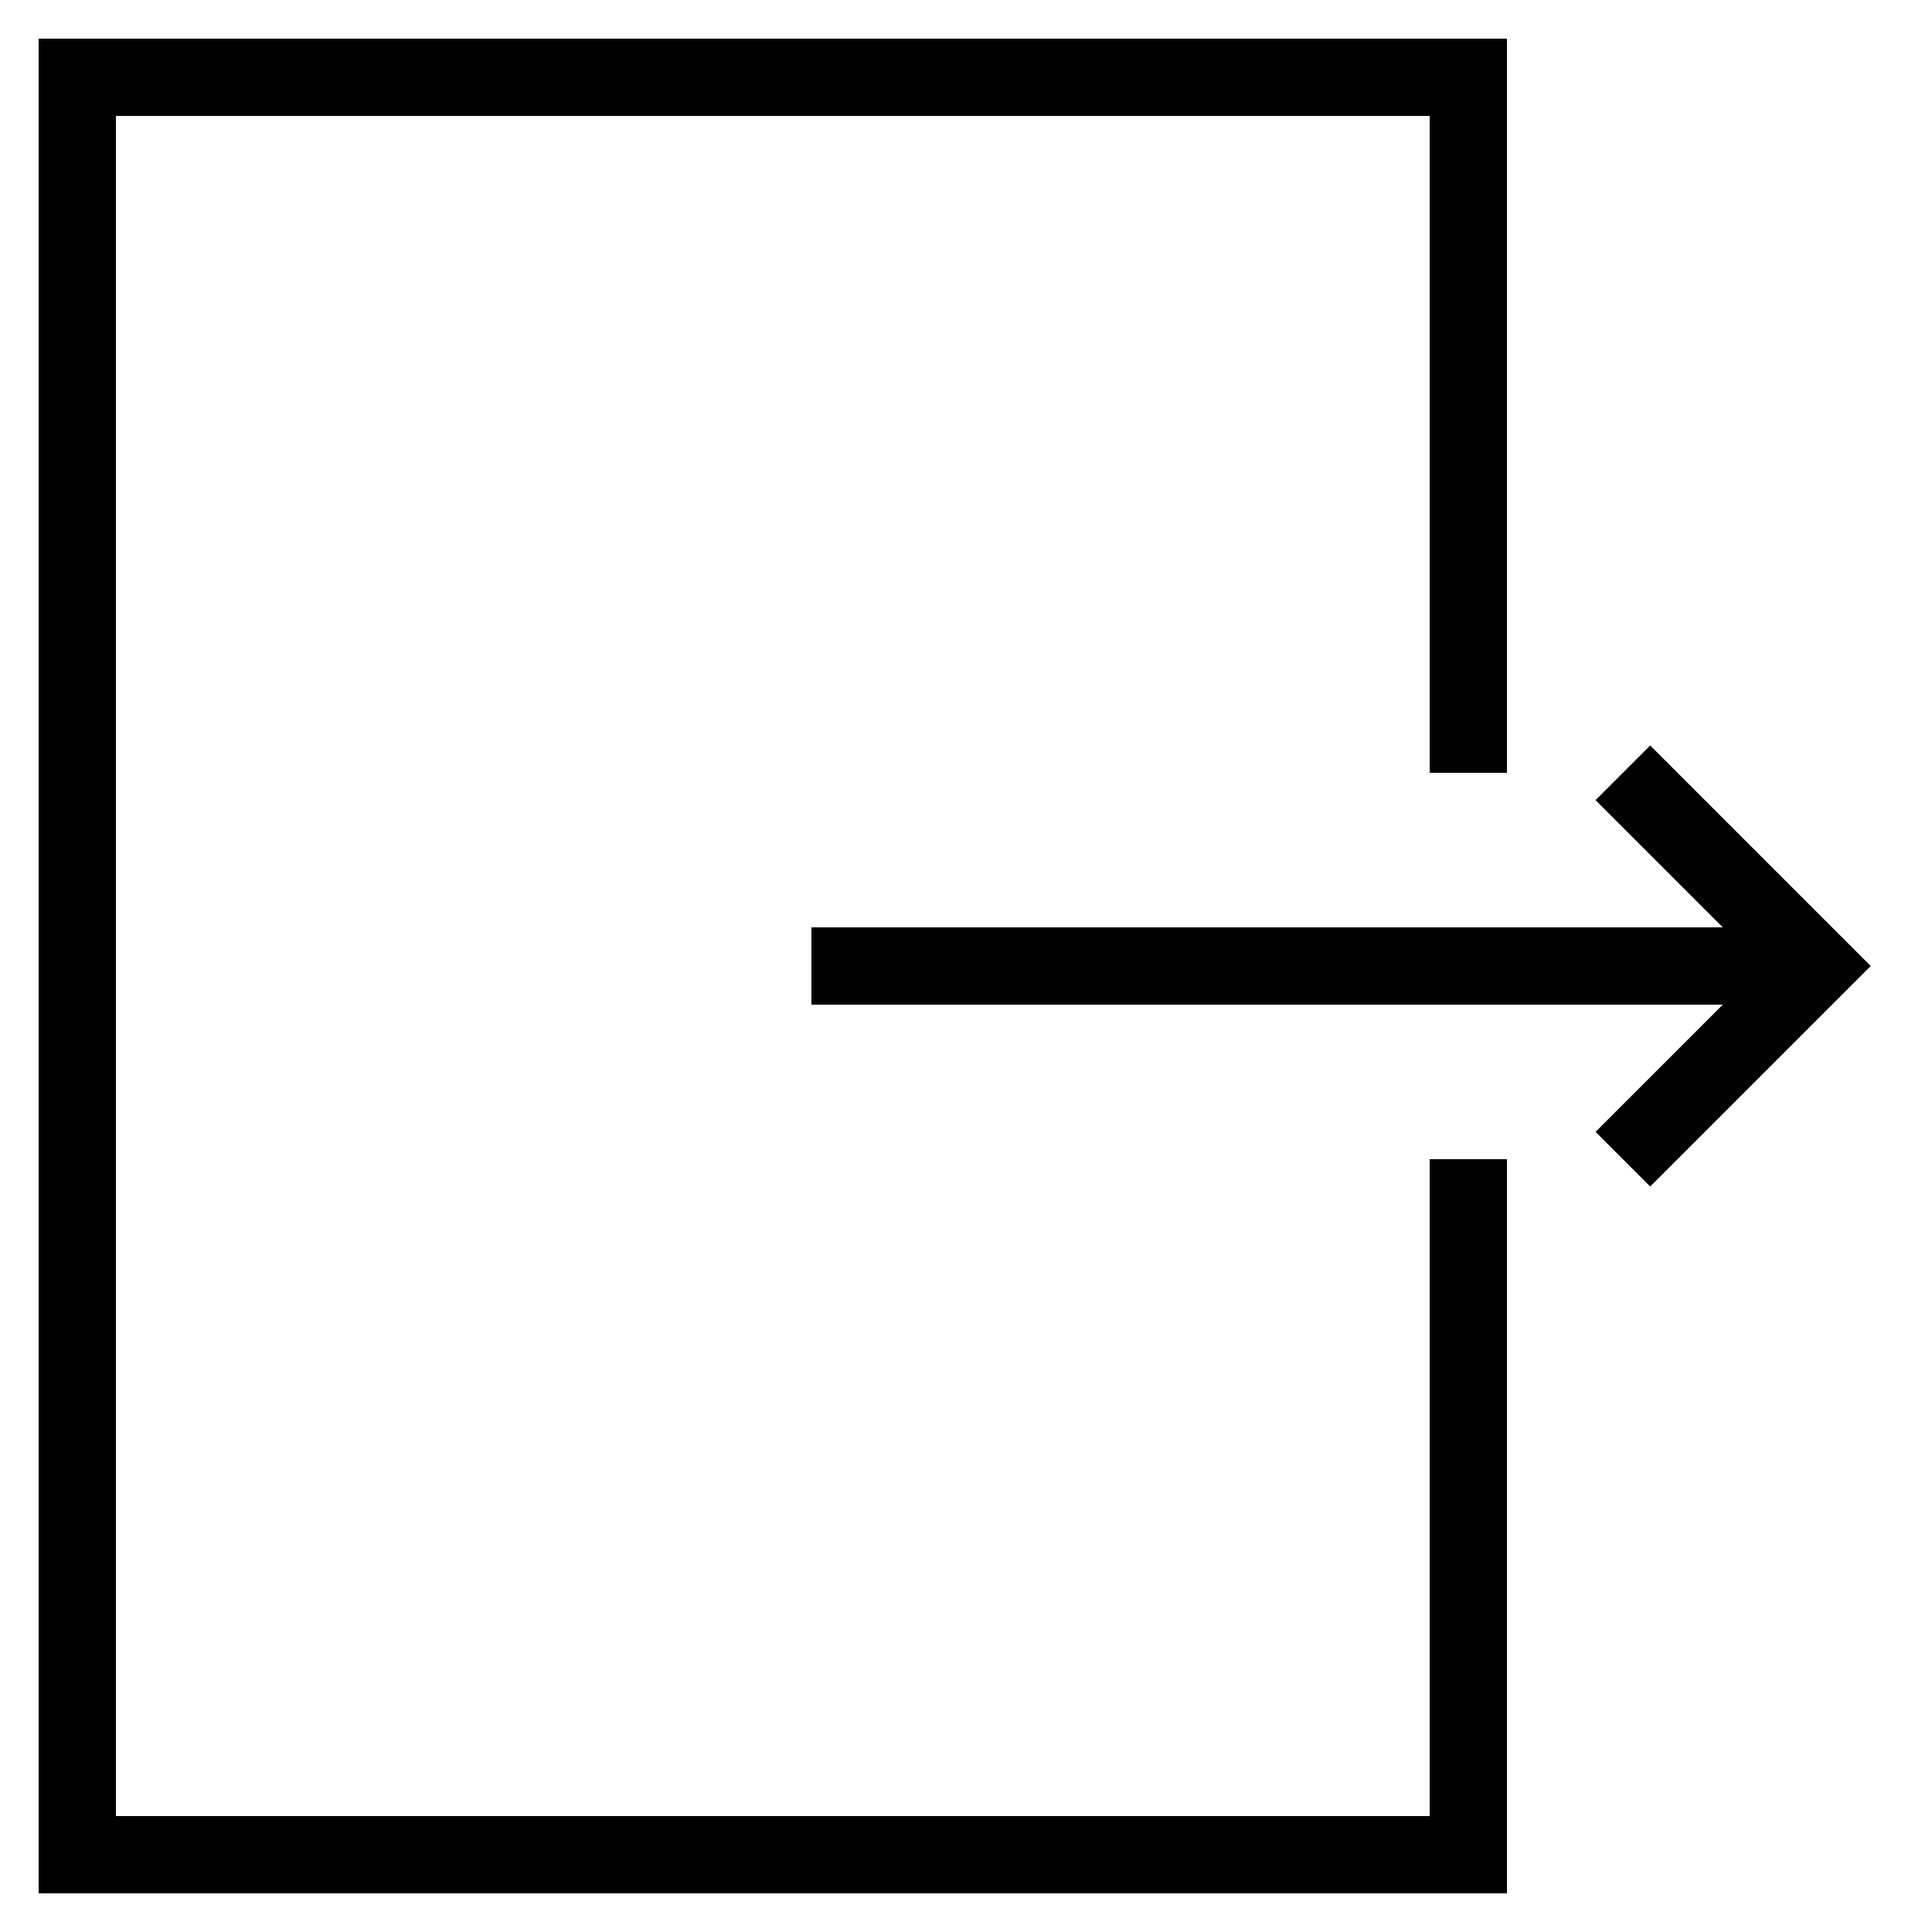 <?xml version="1.0" encoding="iso-8859-1"?>
<!-- Generator: Adobe Illustrator 22.1.0, SVG Export Plug-In . SVG Version: 6.00 Build 0)  -->
<svg version="1.1" xmlns="http://www.w3.org/2000/svg" xmlns:xlink="http://www.w3.org/1999/xlink" x="0px" y="0px"
	 viewBox="0 0 50 50" style="enable-background:new 0 0 50 50;" xml:space="preserve">
<g id="Layer_1">
	<polygon points="1,49 39,49 39,30 37,30 37,47 3,47 3,3 37,3 37,20 39,20 39,1 1,1 	"/>
	<polygon points="42.707,19.293 41.293,20.707 44.586,24 21,24 21,26 44.586,26 41.293,29.293 42.707,30.707 48.414,25 	"/>
</g>
<g>
</g>
</svg>
